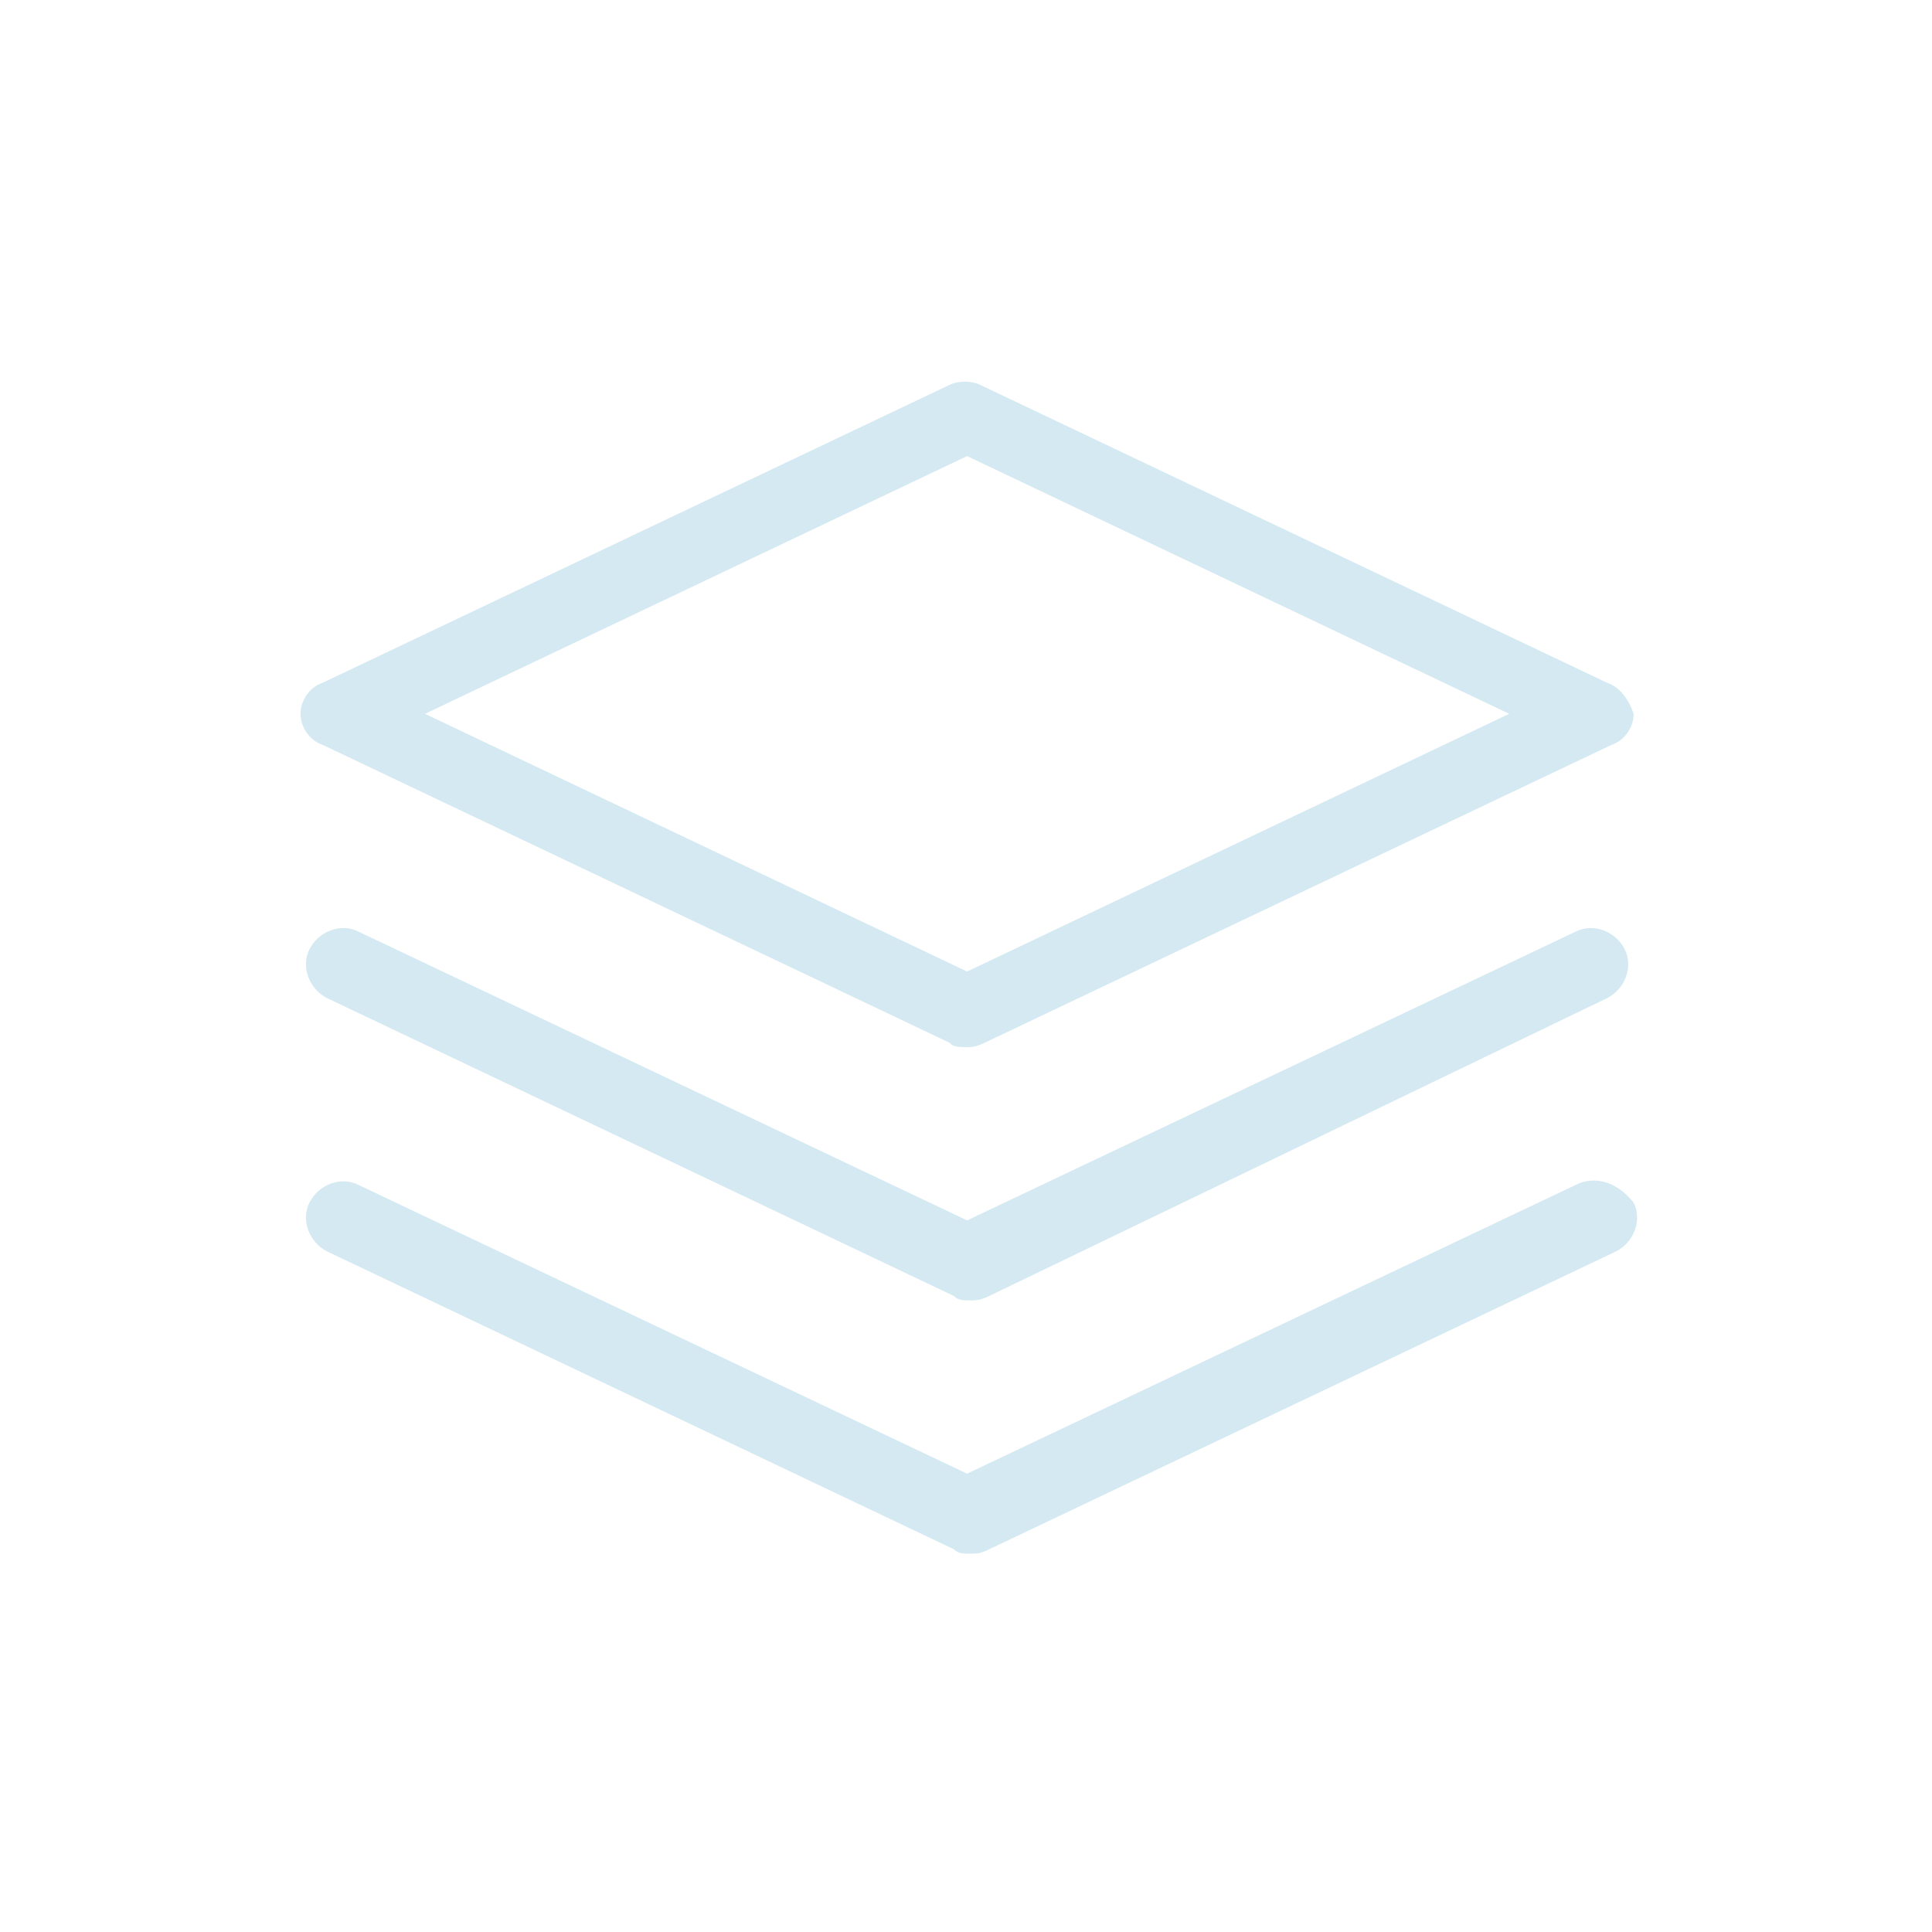 <?xml version="1.0" encoding="utf-8"?>
<!-- Generator: Adobe Illustrator 27.0.0, SVG Export Plug-In . SVG Version: 6.00 Build 0)  -->
<svg version="1.1" id="Layer_1" xmlns="http://www.w3.org/2000/svg" xmlns:xlink="http://www.w3.org/1999/xlink" x="0px" y="0px"
	 width="30" height="30" viewBox="0 0 30 30" style="enable-background:new 0 0 30 30;" xml:space="preserve">
<style type="text/css">
	.st0{fill:#D4E9F2;}
</style>
<g>
	<g transform="translate(50 50) scale(0.69 0.69) rotate(0) translate(-50 -50)">
		<g>
			<path class="st0" d="M13.7-7.1l-14.1-6.7c-0.2-0.1-0.5-0.1-0.7,0l-14.1,6.7c-0.3,0.1-0.5,0.4-0.5,0.7c0,0.3,0.2,0.6,0.5,0.7
				l14.1,6.7c0.1,0.1,0.2,0.1,0.4,0.1c0.1,0,0.2,0,0.4-0.1l14.1-6.7c0.3-0.1,0.5-0.4,0.5-0.7C14.2-6.7,14-7,13.7-7.1z M-0.7-0.6
				l-12.2-5.8l12.2-5.8l12.2,5.8L-0.7-0.6z"/>
			<path class="st0" d="M13-1.5L-0.7,5l-13.7-6.5c-0.4-0.2-0.9,0-1.1,0.4c-0.2,0.4,0,0.9,0.4,1.1l14.1,6.7c0.1,0.1,0.2,0.1,0.4,0.1
				c0.1,0,0.2,0,0.4-0.1L13.7,0c0.4-0.2,0.6-0.7,0.4-1.1C13.9-1.5,13.4-1.7,13-1.5z"/>
			<path class="st0" d="M13,4.2l-13.7,6.5l-13.7-6.5c-0.4-0.2-0.9,0-1.1,0.4c-0.2,0.4,0,0.9,0.4,1.1l14.1,6.7
				c0.1,0.1,0.2,0.1,0.4,0.1c0.1,0,0.2,0,0.4-0.1l14.1-6.7c0.4-0.2,0.6-0.7,0.4-1.1C13.9,4.1,13.4,4,13,4.2z"/>
		</g>
	</g>
</g>
</svg>
